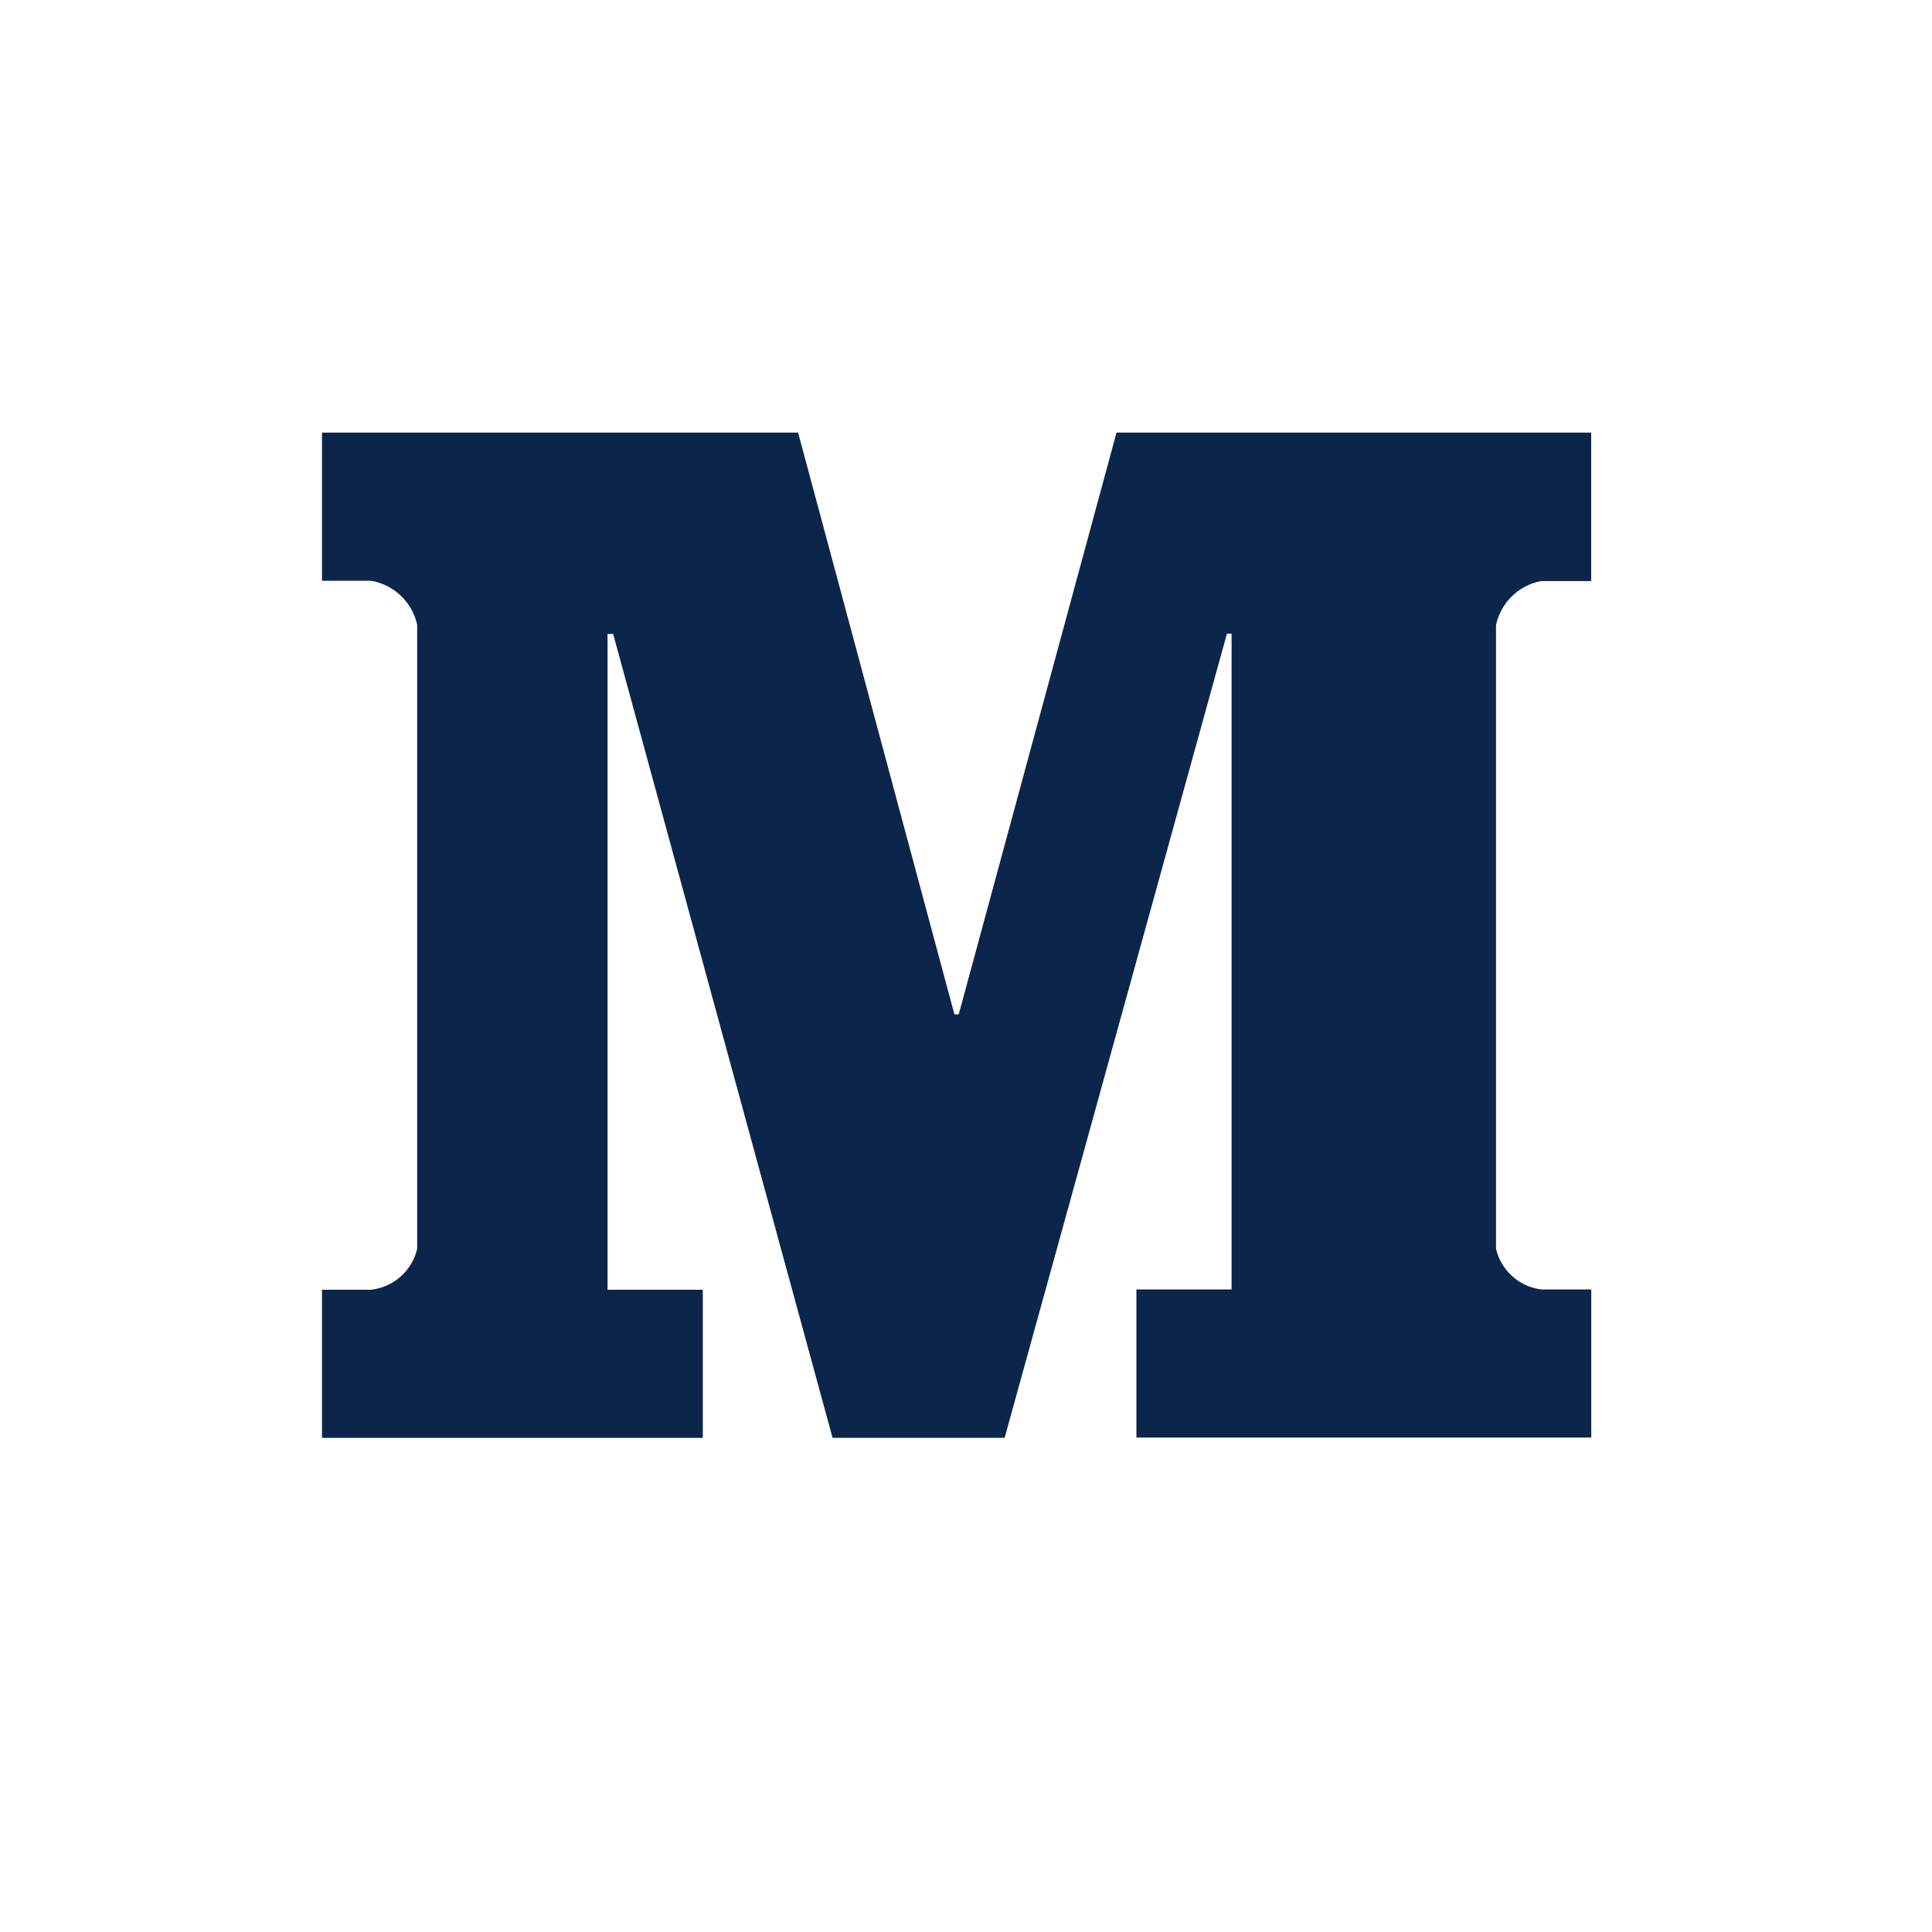 <svg xmlns="http://www.w3.org/2000/svg" width="30" height="30" viewBox="0 0 30 30">
    <path data-name="medium" d="M19.709-124.367h-.779a.884.884 0 0 0-.7.685V-114a.827.827 0 0 0 .7.632h.779v2.3h-7.063v-2.3h1.478v-10.183h-.072L10.6-111.064H7.928l-3.407-12.482h-.087v10.183h1.479v2.3H0v-2.3h.757a.829.829 0 0 0 .721-.637v-9.687a.883.883 0 0 0-.721-.685H0v-2.3h7.393l2.427 9.033h.067l2.45-9.033h7.371v2.3" transform="translate(5 133.39)" style="fill:#0c254b"/>
</svg>
